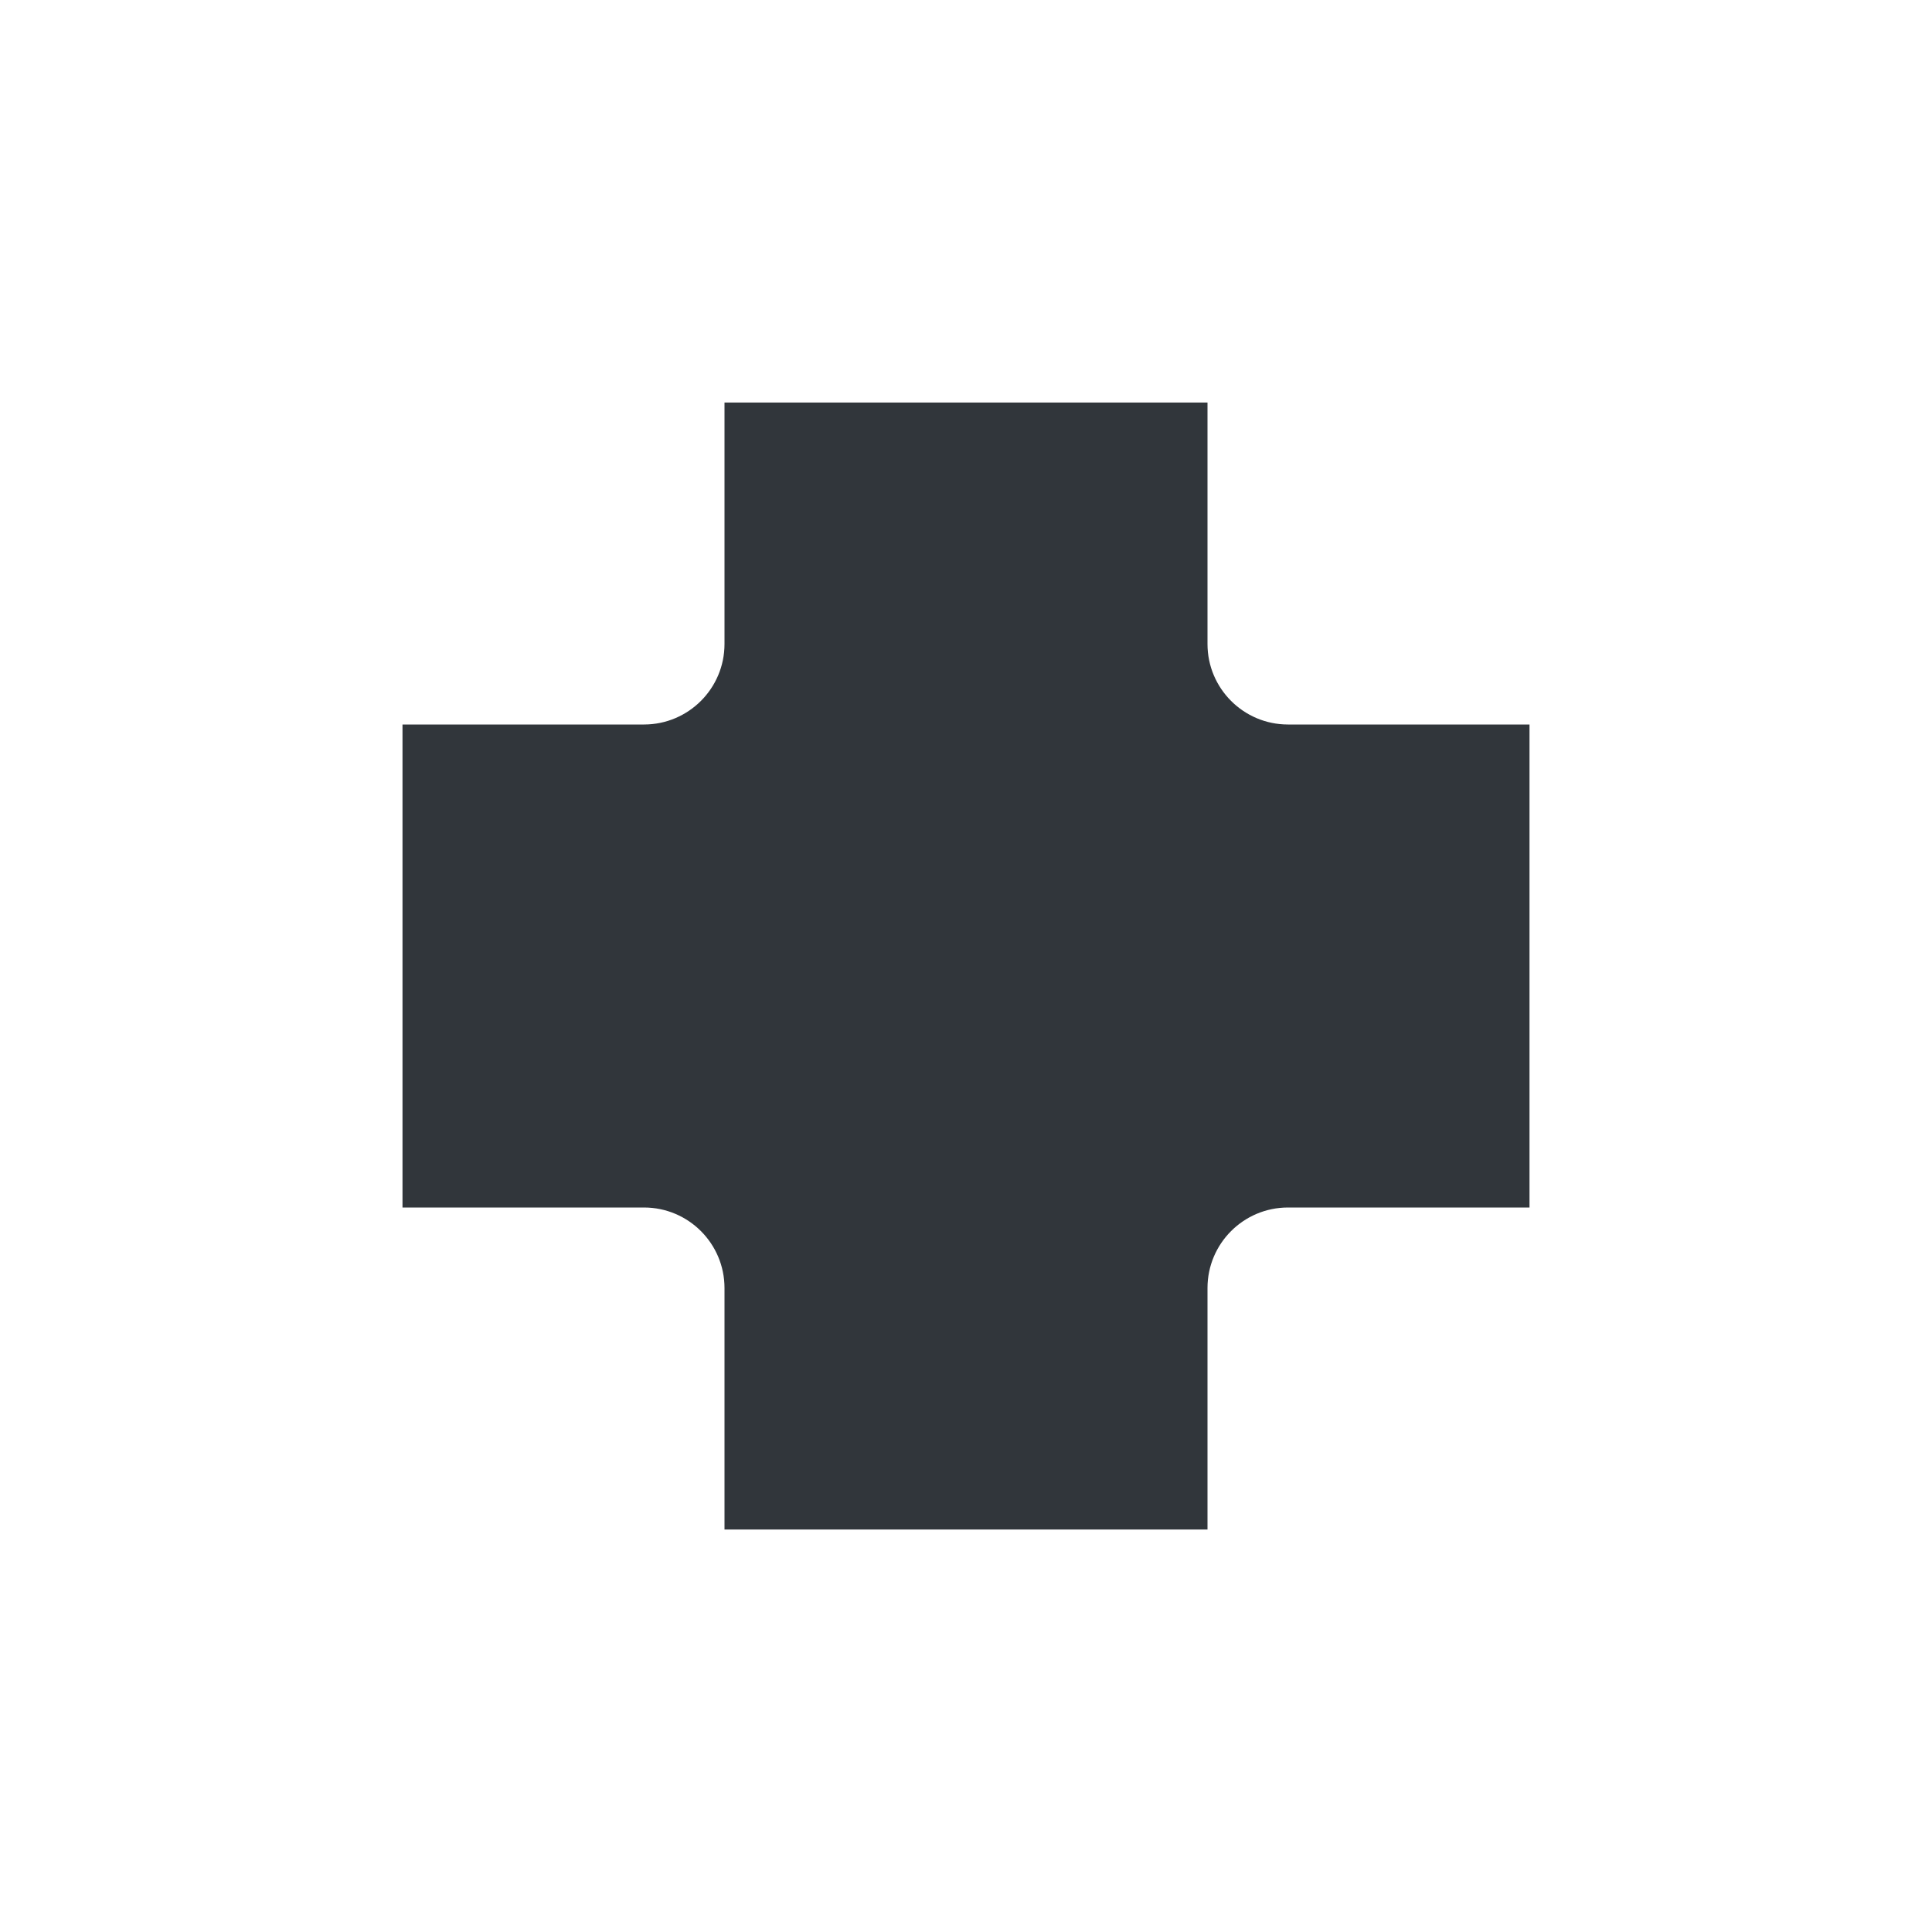 <svg height="24" viewBox="0 0 24 24" width="24" xmlns="http://www.w3.org/2000/svg"><path d="m5 1v3c0 .552-.448 1-1 1h-3v6h3c .552 0 1 .448 1 1v3h6v-3c0-.552.448-1 1-1h3v-6h-3c-.552 0-1-.448-1-1v-3z" fill="#31363b" transform="translate(4 4)"/></svg>